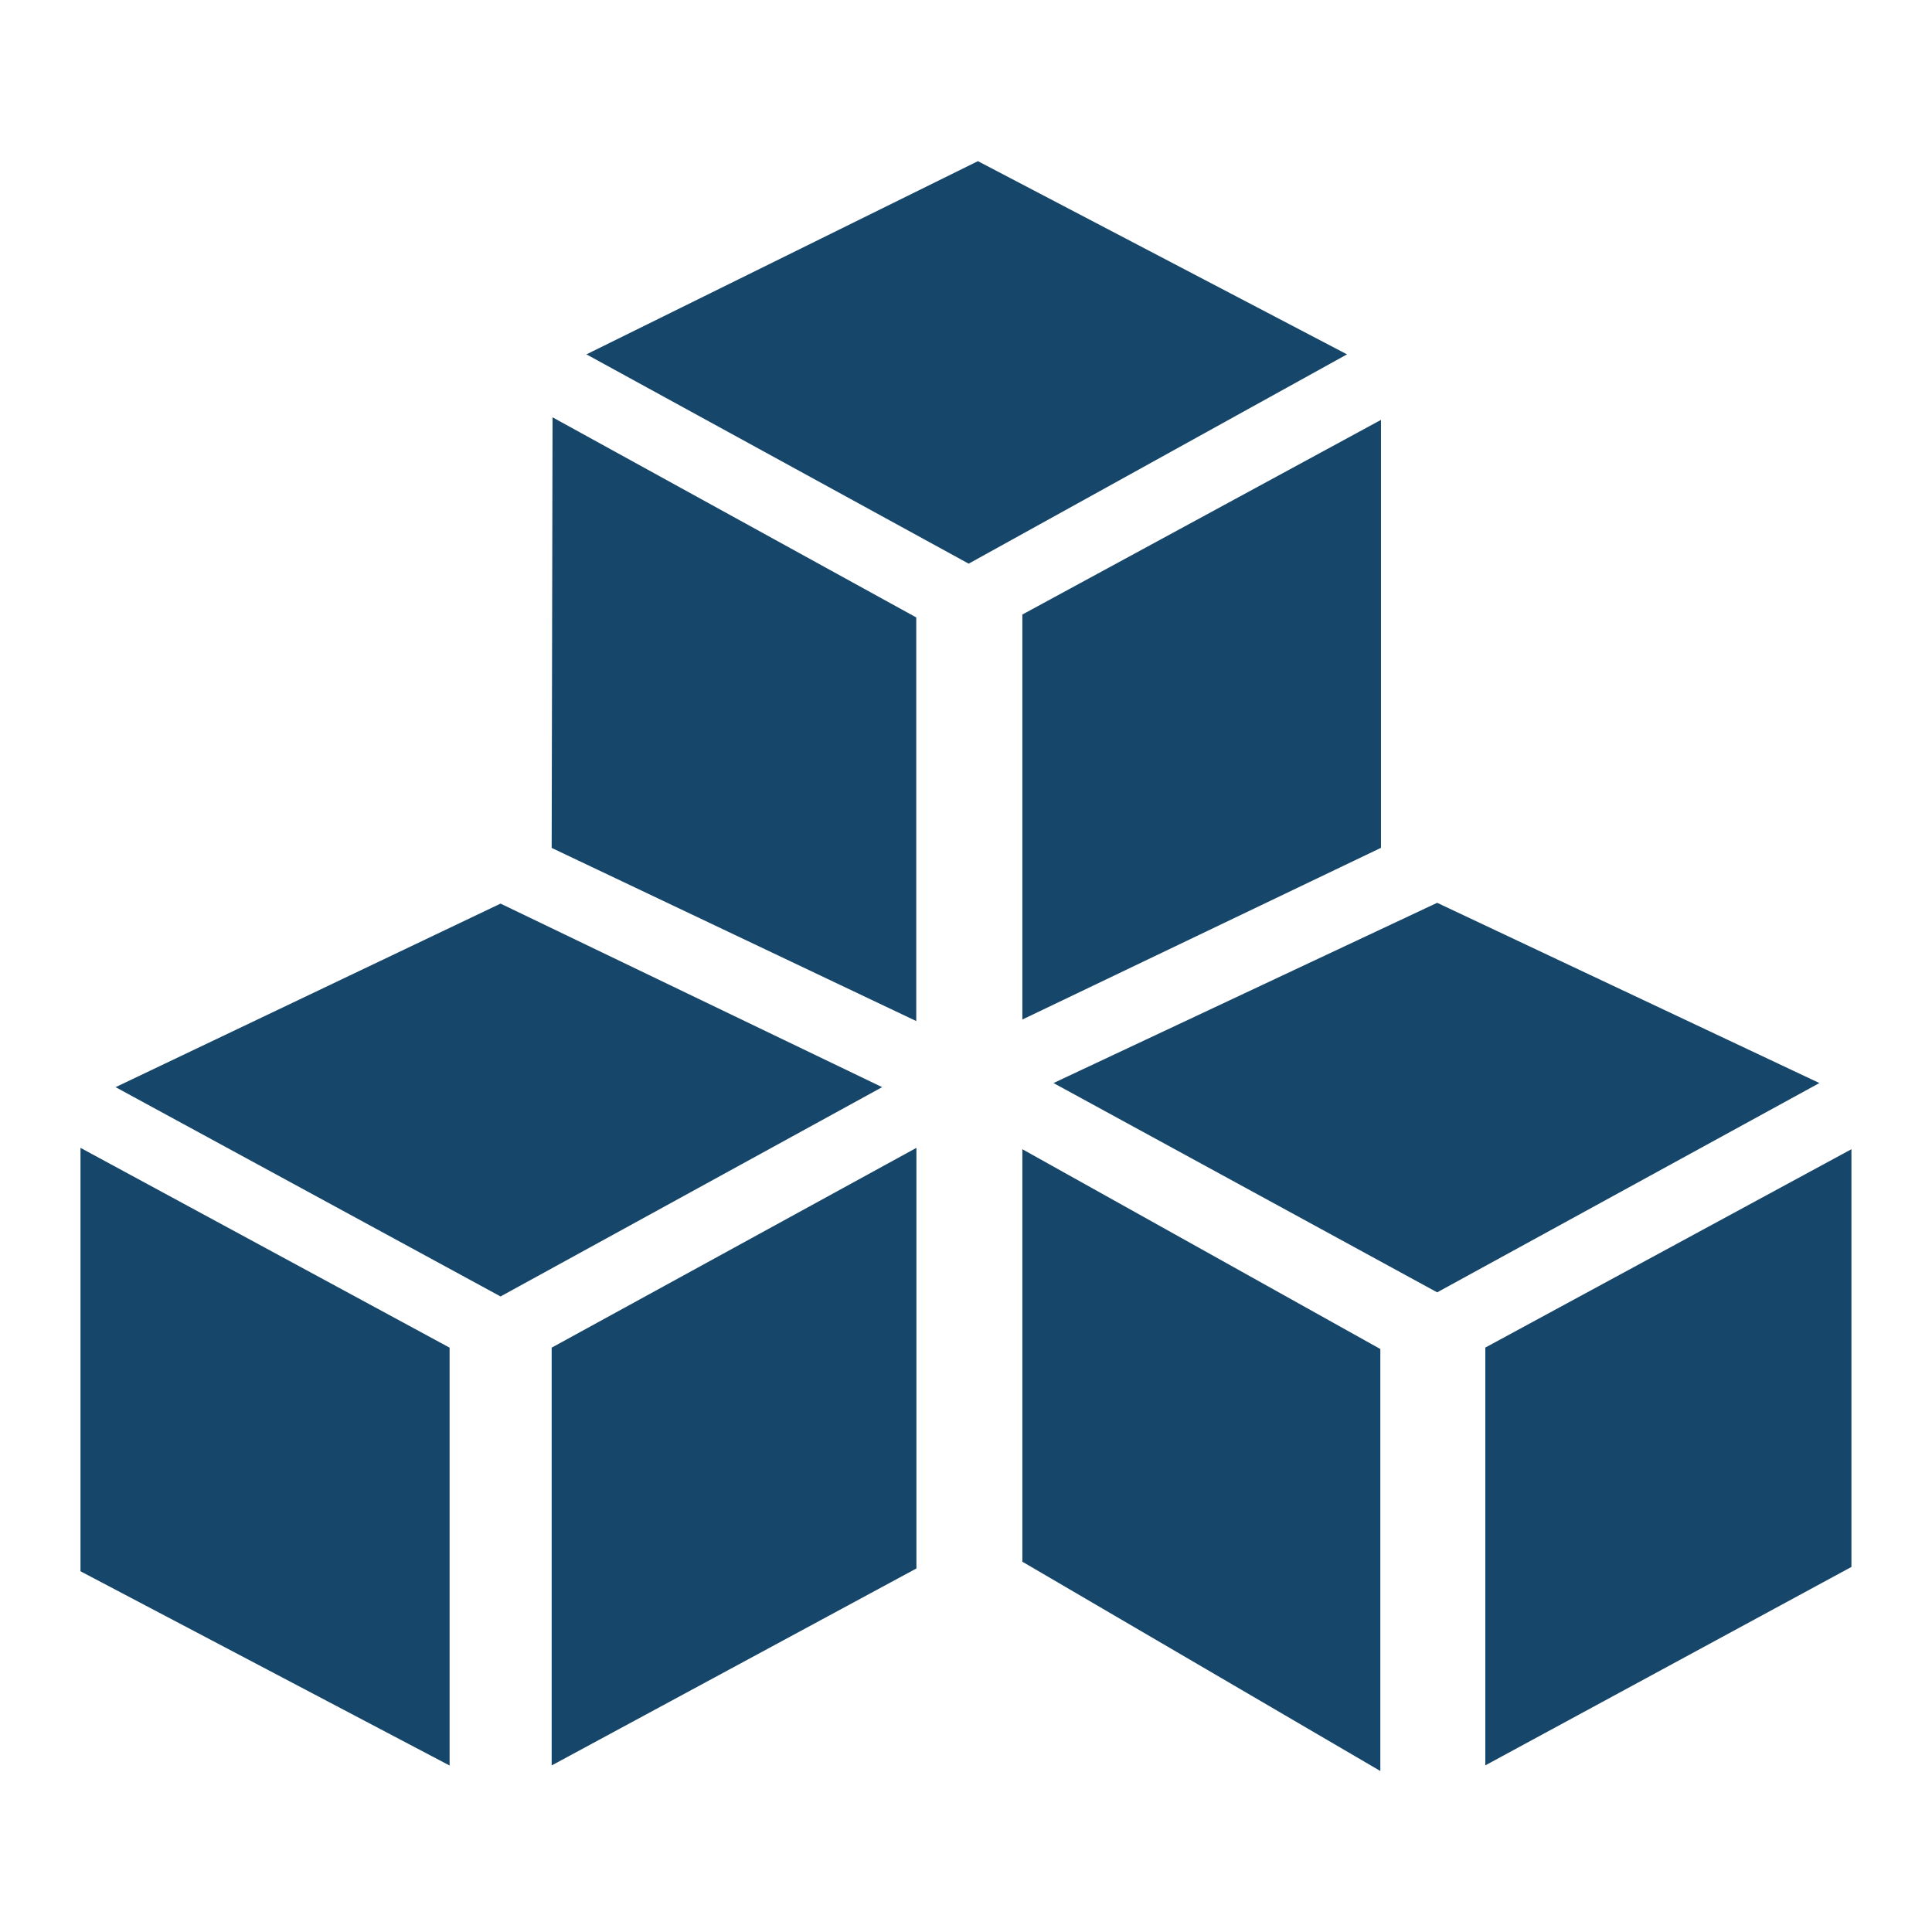 <svg xmlns="http://www.w3.org/2000/svg" width="24" height="24" viewBox="0 0 24 24">
  <g id="block_chain_selected" transform="translate(-645 -699)">
    <rect id="Rectangle_148326" data-name="Rectangle 148326" width="24" height="24" transform="translate(645 699)" fill="#fff"/>
    <g id="Group_69572" data-name="Group 69572" transform="translate(392.915 436.302)">
      <g id="Group_69571" data-name="Group 69571" transform="translate(253.085 264.698)">
        <path id="Path_61239" data-name="Path 61239" d="M-1718.5,1726.1l4.863-2.4,4.585,2.4-4.7,2.6Z" transform="translate(1724.785 -1723.698)" fill="#164669"/>
        <path id="Path_61240" data-name="Path 61240" d="M-1587.683,1811.982l-4.455,2.418v5.031l4.455-2.133Z" transform="translate(1603.838 -1808.766)" fill="#164669"/>
        <path id="Path_61241" data-name="Path 61241" d="M-1728.447,1811.2l4.518,2.486v5.014l-4.529-2.151Z" transform="translate(1734.311 -1808.016)" fill="#164669"/>
        <path id="Path_61242" data-name="Path 61242" d="M-1849.968,1968.25l4.74,2.28-4.74,2.6-4.782-2.6Z" transform="translate(1855.186 -1959.025)" fill="#164669"/>
        <path id="Path_61243" data-name="Path 61243" d="M-1583.108,1970.244l4.766-2.239,4.748,2.239-4.748,2.6Z" transform="translate(1595.195 -1958.79)" fill="#164669"/>
        <path id="Path_61244" data-name="Path 61244" d="M-1453.5,2052.506l-4.548,2.464v5.19l4.548-2.465Z" transform="translate(1475.499 -2040.23)" fill="#164669"/>
        <path id="Path_61245" data-name="Path 61245" d="M-1592.138,2052.506l4.447,2.482v5.242l-4.447-2.6v-5.12" transform="translate(1603.838 -2040.23)" fill="#164669"/>
        <path id="Path_61246" data-name="Path 61246" d="M-1728.458,2054.565l4.531-2.482v5.225l-4.531,2.447Z" transform="translate(1734.311 -2039.824)" fill="#164669"/>
        <path id="Path_61247" data-name="Path 61247" d="M-1860.33,2054.565l-4.585-2.482v5.26l4.585,2.413Z" transform="translate(1864.915 -2039.824)" fill="#164669"/>
      </g>
    </g>
  </g>
</svg>

